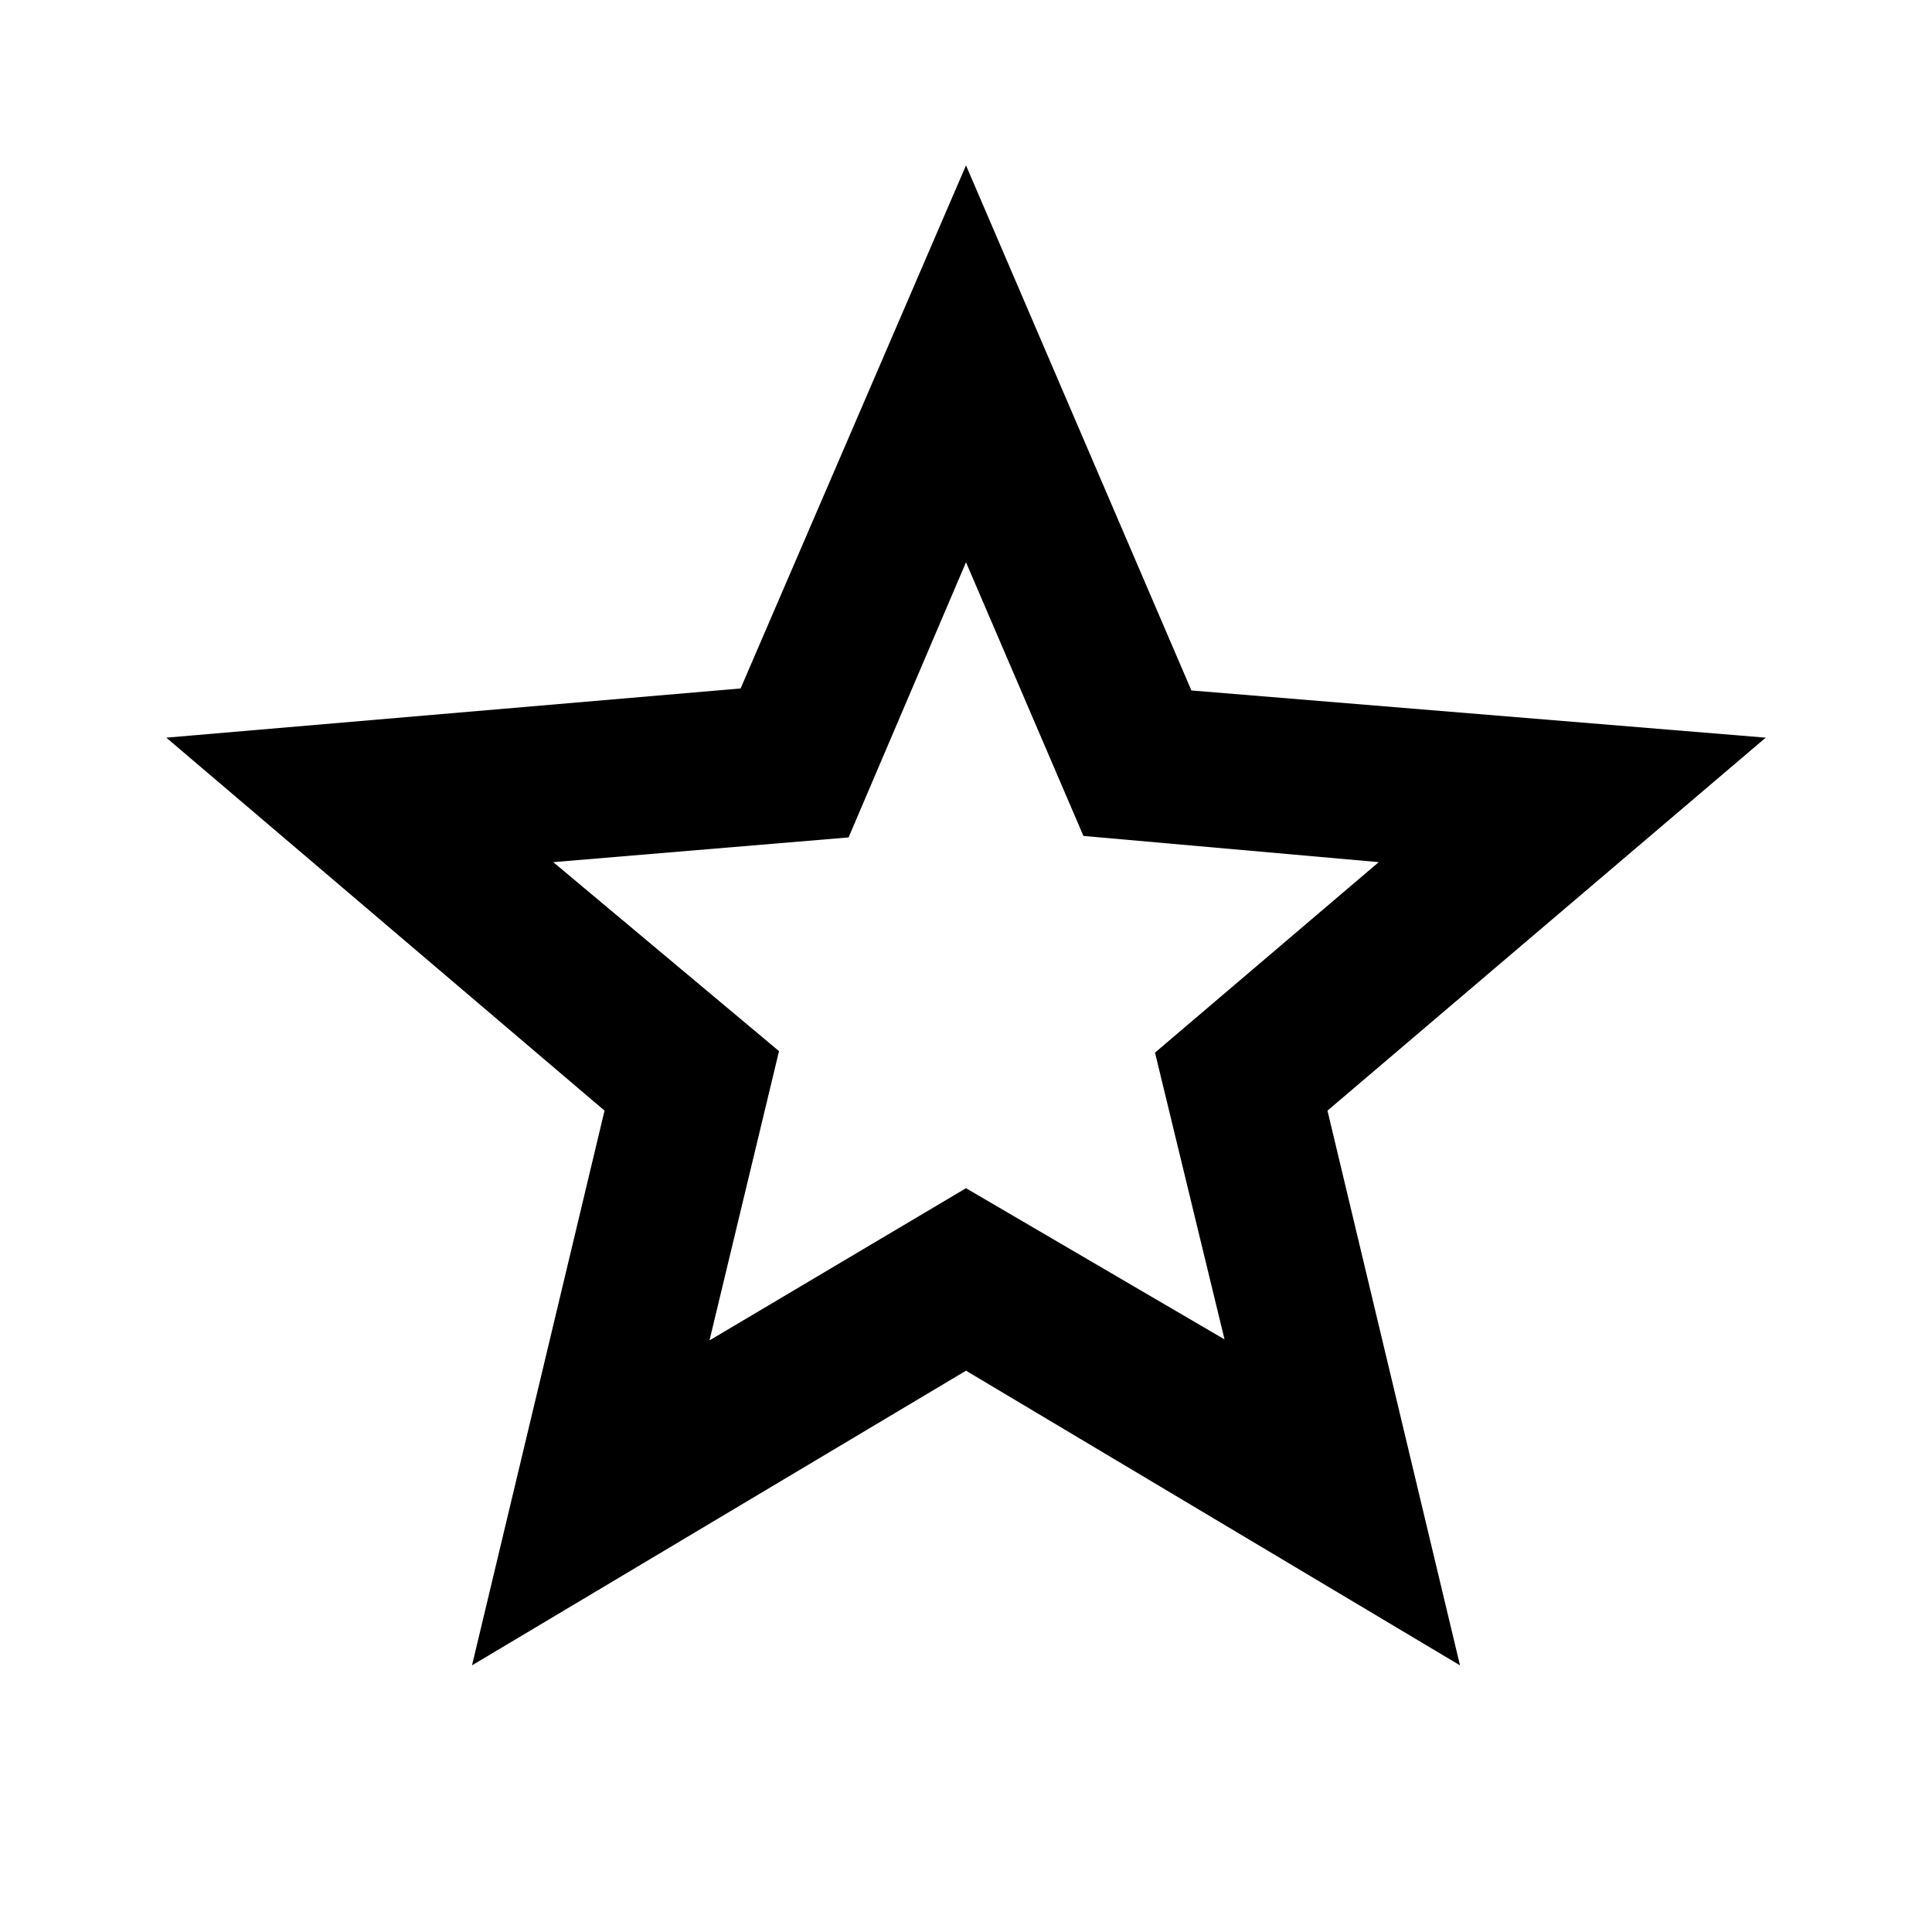 <svg xmlns="http://www.w3.org/2000/svg" height="20" viewBox="0 -960 960 960" width="20"><path d="M352.54-293.96 480-369.59l128.46 75.13-34.55-142.5 111.18-94.65-146.74-13.02L480-680.61l-58.35 136.72-146.74 12.28 112.18 93.91-34.55 143.74Zm-118 161.46 65.85-275.63L82.63-593.46 368-617.91l112-259.92 112 260.92 285.37 23.45-217.76 185.33 65.85 275.63L480-278.91 234.54-132.5ZM480-477.28Z"/></svg>